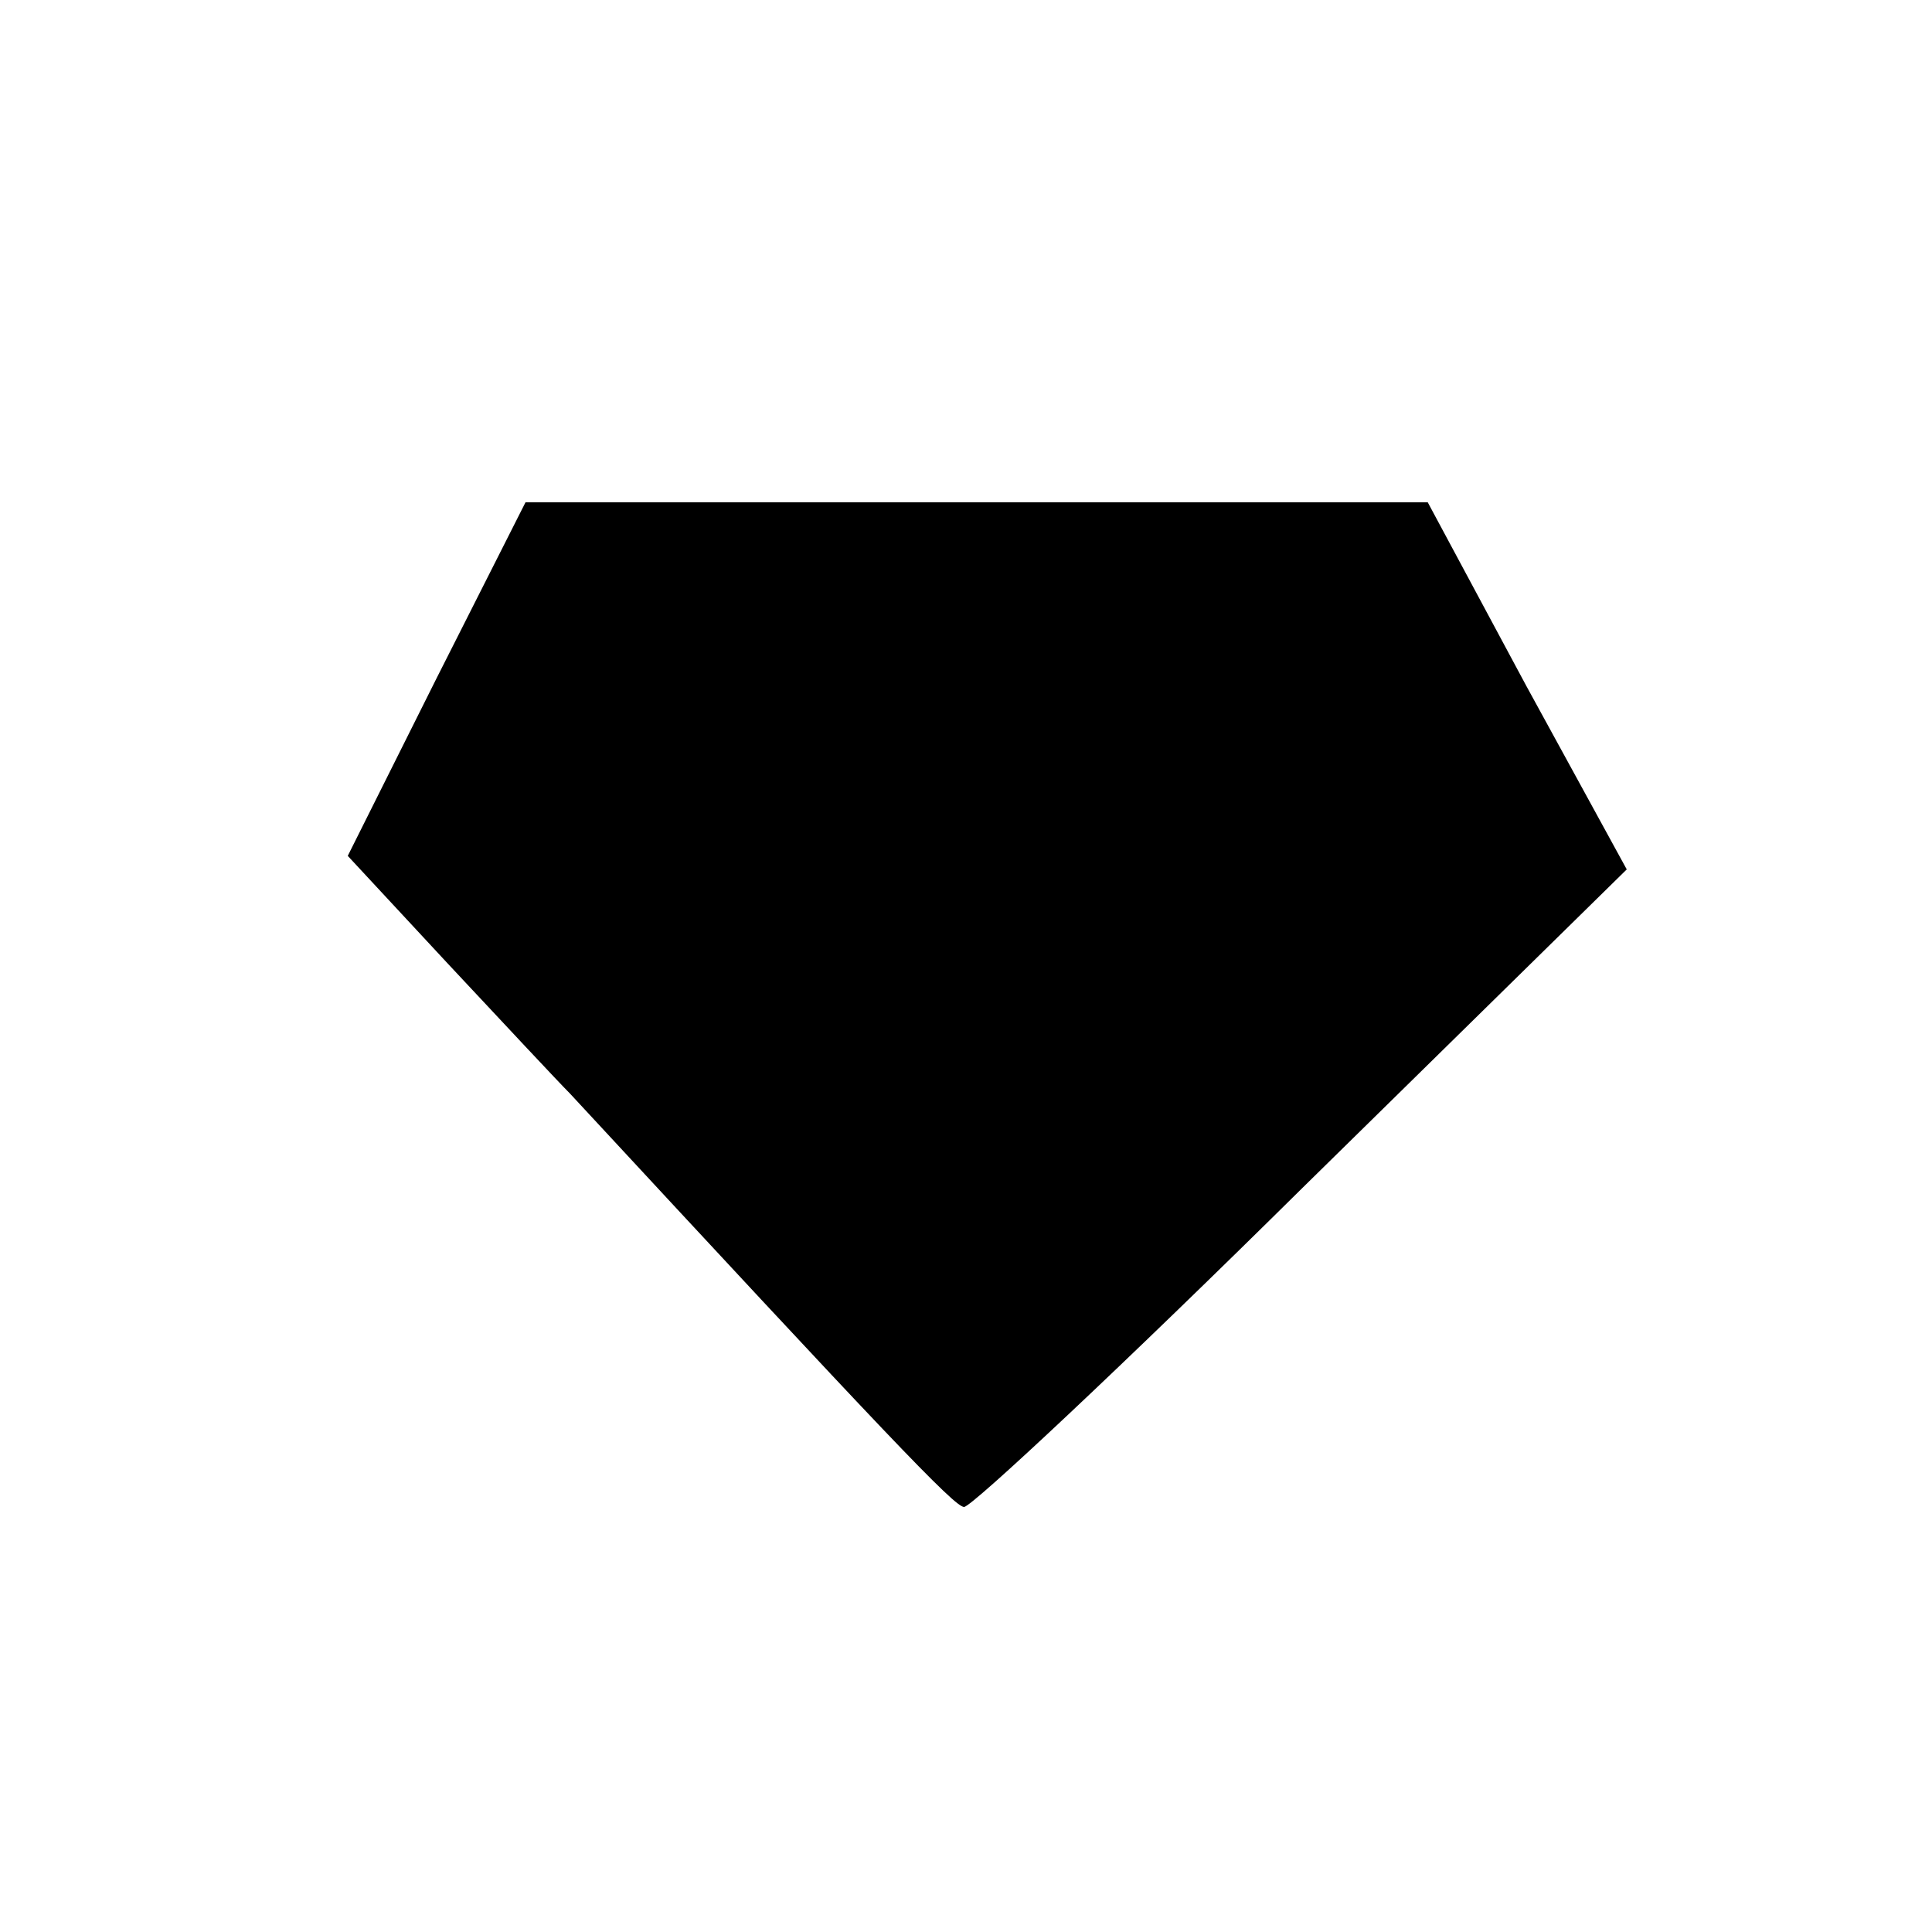 <?xml version="1.0" standalone="no"?>
<!DOCTYPE svg PUBLIC "-//W3C//DTD SVG 20010904//EN"
 "http://www.w3.org/TR/2001/REC-SVG-20010904/DTD/svg10.dtd">
<svg version="1.0" xmlns="http://www.w3.org/2000/svg"
 width="100pt" height="100pt" viewBox="0 0 100 100"
 preserveAspectRatio="xMidYMid meet">
<g transform="translate(0,100) scale(0.1,-0.1)"
fill="#000000" stroke="none">
<path d="M226 649 l-46 -92 52 -56 c29 -31 57 -61 63 -67 164 -177 199 -214
204 -214 4 0 83 74 175 165 l168 165 -52 95 -51 95 -234 0 -233 0 -46 -91z"/>
</g>
</svg>

